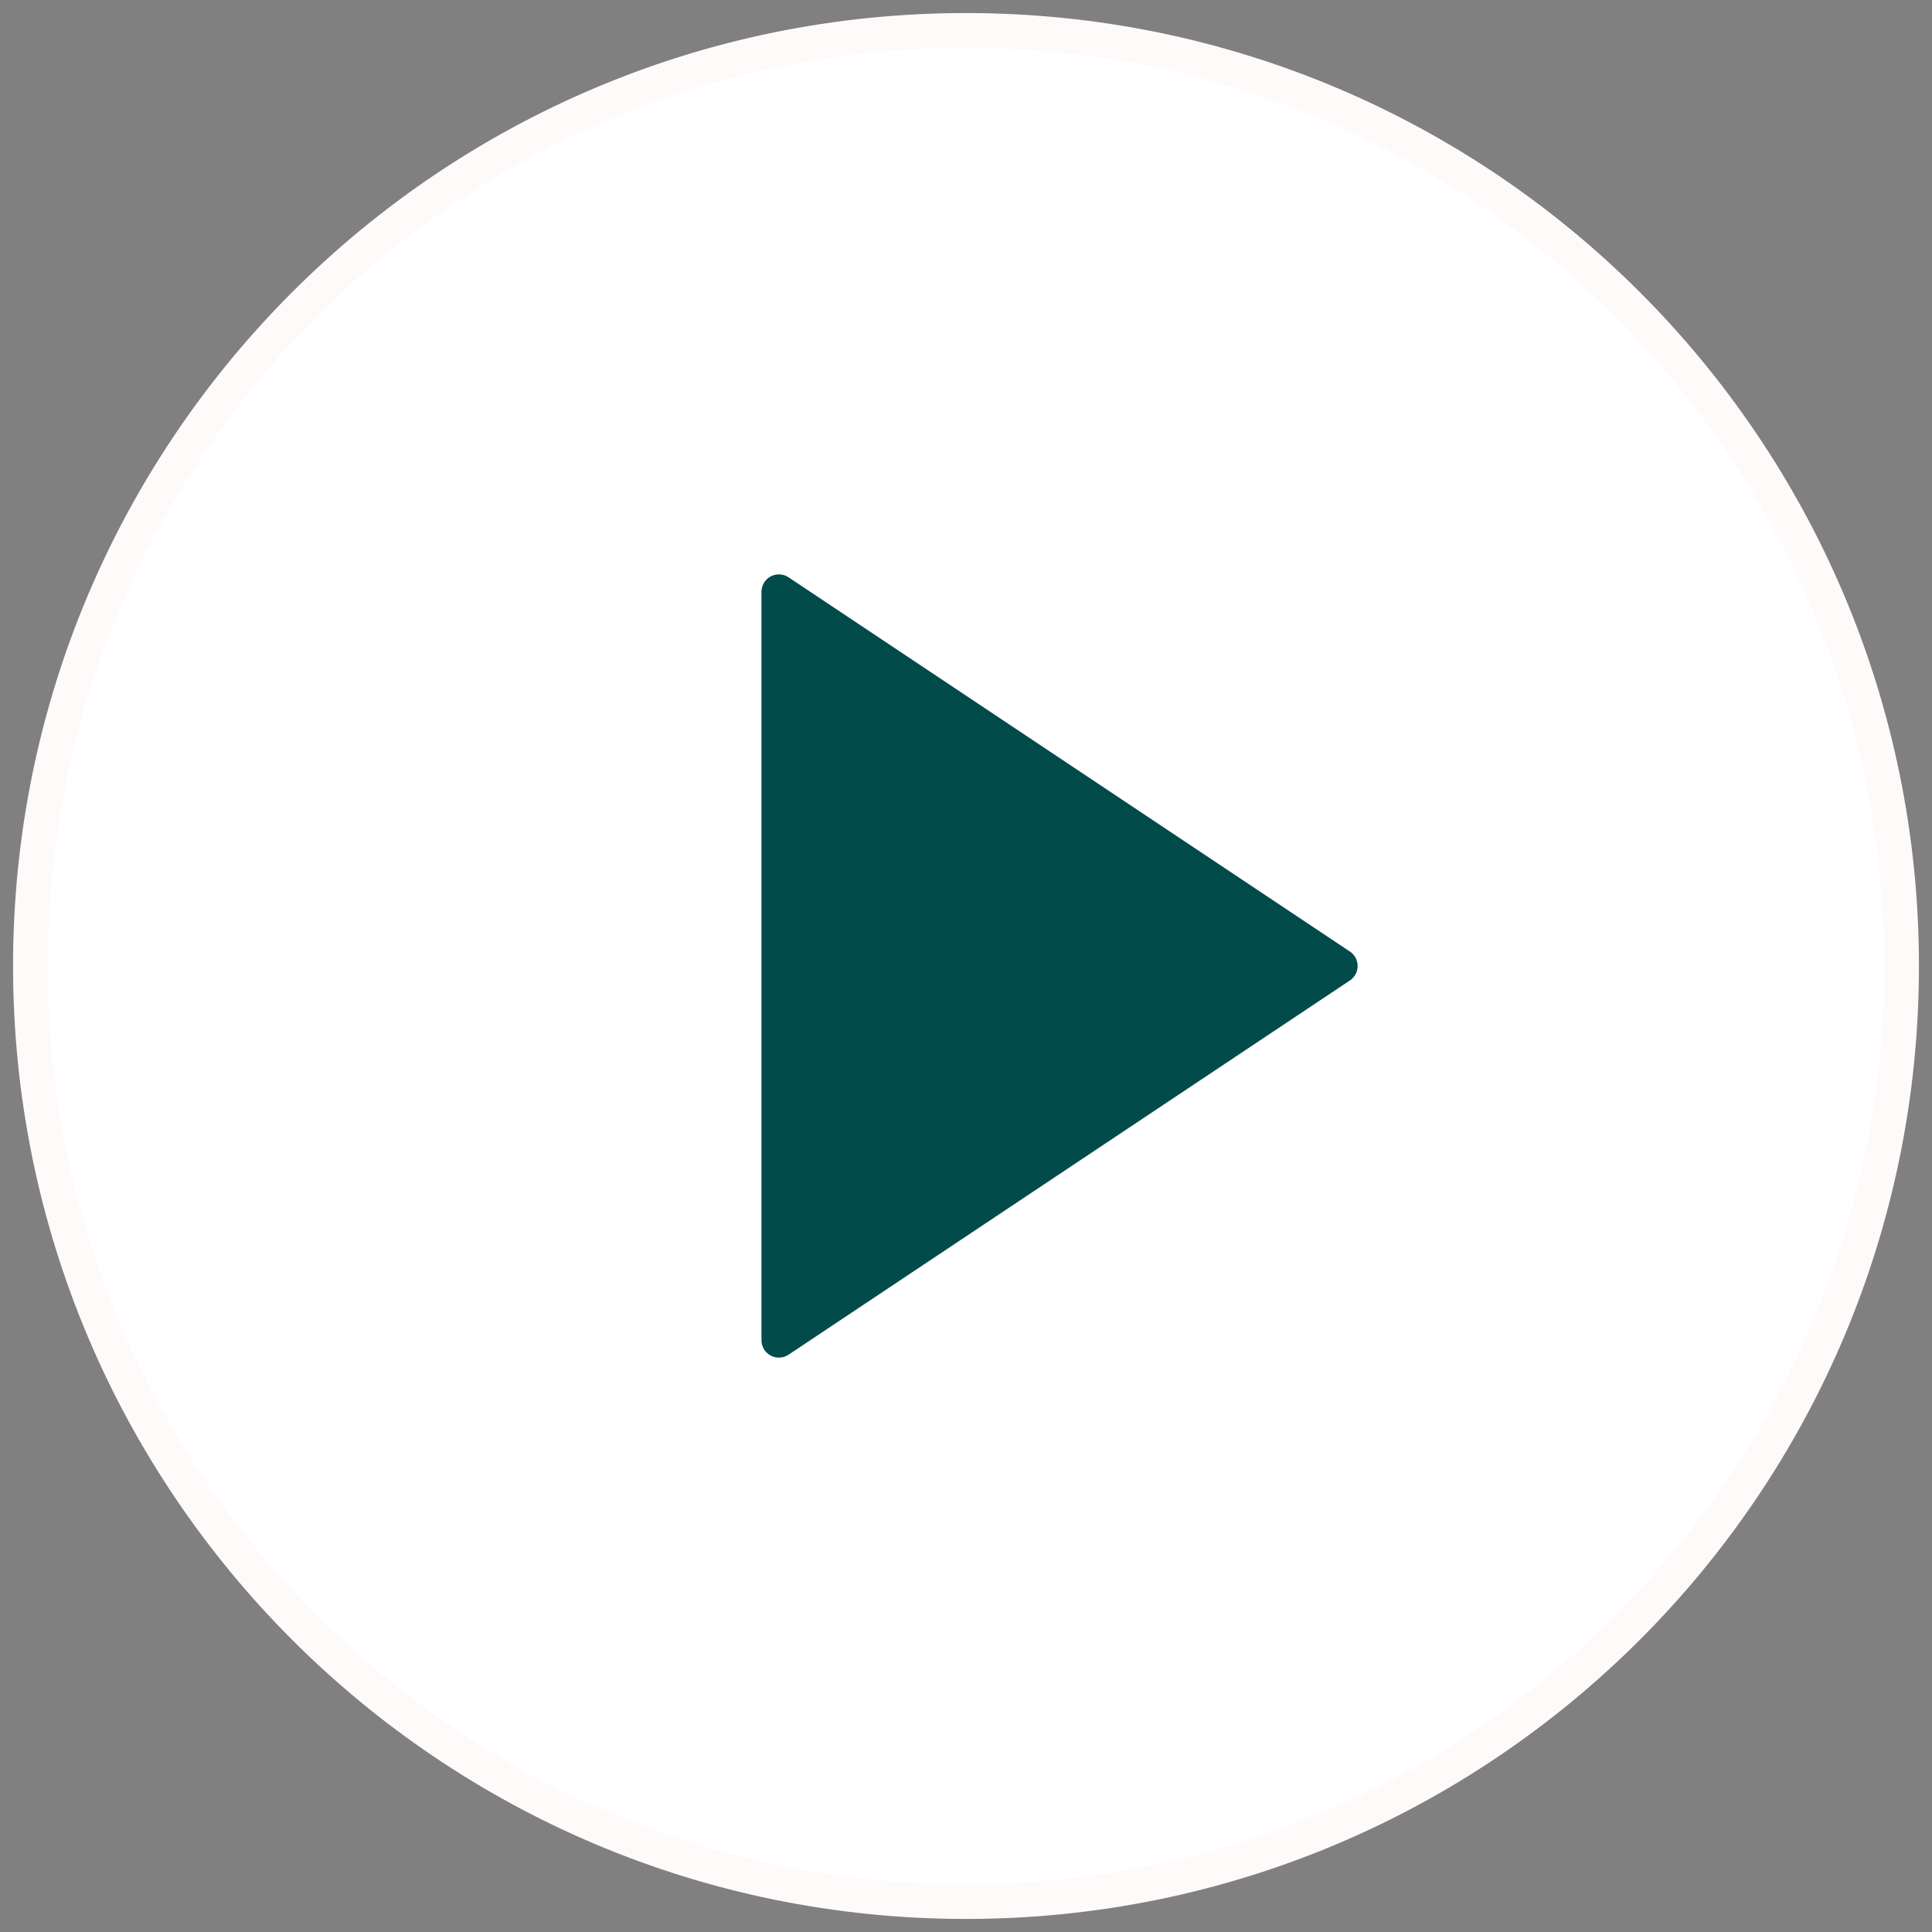 <svg width="111" height="111" viewBox="0 0 111 111" fill="none" xmlns="http://www.w3.org/2000/svg">
<rect x="0" y="0" width="111" height="111" fill="#808080" stroke="none"/>
<path d="M55.5 109.25C85.185 109.25 109.25 85.185 109.25 55.5C109.25 25.815 85.185 1.75 55.5 1.75C25.815 1.75 1.75 25.815 1.75 55.5C1.75 85.185 25.815 109.25 55.5 109.25Z" fill="white" stroke="#FFFAFA" stroke-width="2" stroke-linecap="round" stroke-linejoin="round"/>
<path d="M44.75 34L77 55.5L44.75 77V34Z" fill="#014B4B" stroke="#014B4B" stroke-width="2" stroke-linecap="round" stroke-linejoin="round"/>
</svg>

